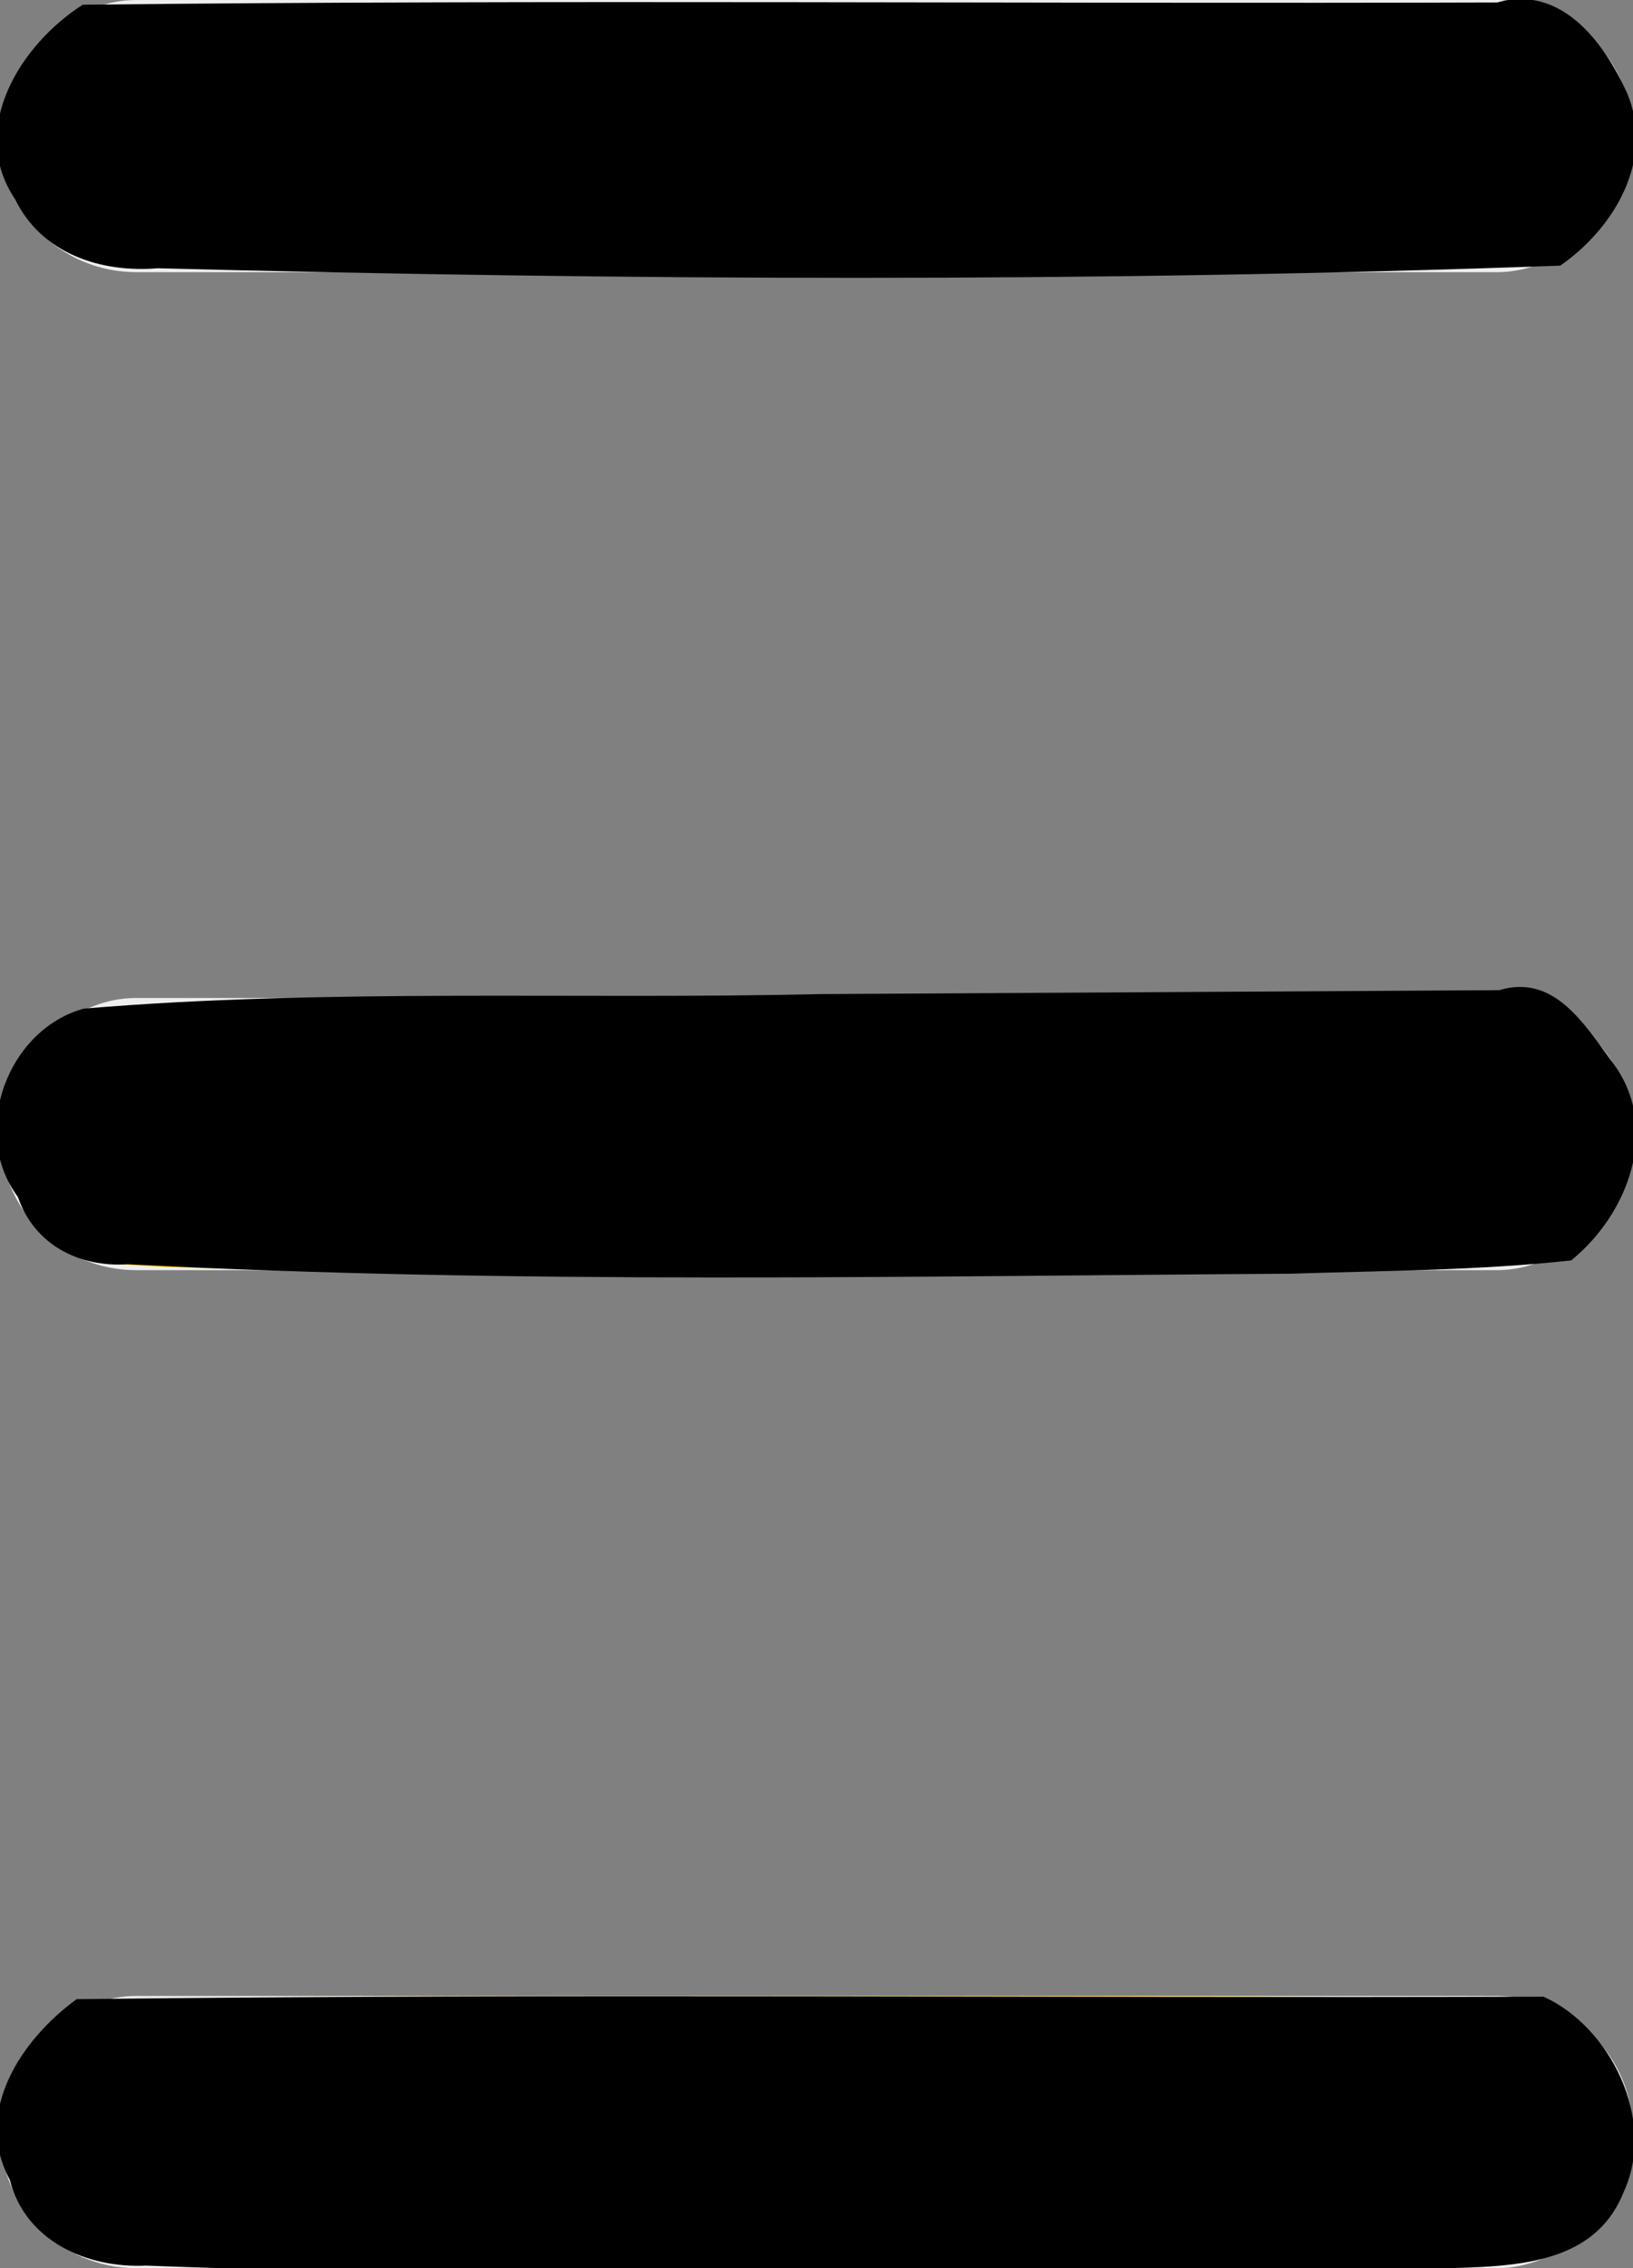 <?xml version="1.0" encoding="UTF-8" standalone="no"?>
<svg
   xmlns:dc="http://purl.org/dc/elements/1.1/"
   xmlns:cc="http://creativecommons.org/ns#"
   xmlns:rdf="http://www.w3.org/1999/02/22-rdf-syntax-ns#"
   xmlns:svg="http://www.w3.org/2000/svg"
   xmlns="http://www.w3.org/2000/svg"
   xmlns:sodipodi="http://sodipodi.sourceforge.net/DTD/sodipodi-0.dtd"
   xmlns:inkscape="http://www.inkscape.org/namespaces/inkscape"
   width="18"
   height="25"
   viewBox="0 0 18 25"
   fill="none"
   version="1.1"
   id="svg8"
   sodipodi:docname="Menu.svg"
   inkscape:version="0.92.5 (2060ec1f9f, 2020-04-08)">
  <rect x="0" y="0" width="18" height="25" fill="#808080" stroke="none"/>
  <defs
     id="defs12" />
  <sodipodi:namedview
     pagecolor="#ffffff"
     bordercolor="#666666"
     borderopacity="1"
     objecttolerance="10"
     gridtolerance="10"
     guidetolerance="10"
     inkscape:pageopacity="0"
     inkscape:pageshadow="2"
     inkscape:window-width="1366"
     inkscape:window-height="720"
     id="namedview10"
     showgrid="false"
     inkscape:zoom="9.44"
     inkscape:cx="-20.925847"
     inkscape:cy="12.5"
     inkscape:window-x="0"
     inkscape:window-y="22"
     inkscape:window-maximized="1"
     inkscape:current-layer="svg8" />
  <rect
     width="18"
     height="3"
     rx="1.5"
     transform="matrix(1 0 0 -1 0 3)"
     fill="#EEEEEE"
     id="rect2" />
  <rect
     width="18"
     height="3"
     rx="1.5"
     transform="matrix(1 0 0 -1 0 14)"
     fill="#EEEEEE"
     id="rect4" />
  <rect
     width="18"
     height="3"
     rx="1.5"
     transform="matrix(1 0 0 -1 0 25)"
     fill="#EEEEEE"
     id="rect6" />
  <path
     style="fill:#ffcc00;stroke-width:0.106"
     d="m 0.763,2.776 c -0.446,-0.272 -0.766,-0.803 -0.766,-1.272 0,-0.468 0.32,-0.999 0.766,-1.273 C 1.101,0.024 1.272,0.02 9.124,0.047 l 8.016,0.027 0.283,0.265 C 18.25,1.112 18.167,2.209 17.237,2.776 16.901,2.981 16.688,2.986 9,2.986 c -7.688,0 -7.901,-0.005 -8.237,-0.211 z"
     id="path16"
     inkscape:connector-curvature="0" />
  <path
     style="fill:#ffcc00;stroke-width:0.106"
     d="M 0.784,13.793 C -0.17,13.211 -0.232,11.804 0.673,11.253 1.016,11.043 1.186,11.039 9.044,11.039 l 8.021,-3.96e-4 0.368,0.323 c 0.643,0.564 0.75,1.433 0.254,2.062 -0.467,0.594 -0.266,0.581 -8.742,0.58 -7.612,-3.81e-4 -7.825,-0.006 -8.161,-0.211 z"
     id="path18"
     inkscape:connector-curvature="0" />
  <path
     style="fill:#ffcc00;stroke-width:0.106"
     d="M 0.867,24.836 C -0.214,24.293 -0.264,22.763 0.78,22.193 1.107,22.014 1.624,22.002 9.021,22.002 c 7.675,0 7.901,0.006 8.238,0.21 0.729,0.441 0.947,1.473 0.457,2.162 -0.478,0.671 -0.159,0.648 -8.711,0.647 -7.186,-1.48e-4 -7.798,-0.014 -8.139,-0.185 z"
     id="path20"
     inkscape:connector-curvature="0" />
  <path
     style="fill:#000000;stroke-width:0.106"
     d="M 0.912,0.052 C 0.226,0.49 -0.357,1.418 0.166,2.195 0.458,2.796 1.11,3.009 1.738,2.957 6.889,3.09 12.048,3.115 17.198,2.928 17.796,2.512 18.243,1.76 17.934,1.023 17.675,0.457 17.206,-0.171 16.503,0.027 11.307,0.044 6.1,-0.006 0.912,0.052 Z"
     id="path12"
     inkscape:connector-curvature="0" />
  <path
     style="fill:#000000;stroke-width:0.106"
     d="m 9.052,10.957 c -2.708,0.063 -5.429,-0.066 -8.128,0.16 -0.84,0.23 -1.26,1.361 -0.726,2.077 0.179,0.526 0.675,0.777 1.208,0.741 4.268,0.222 8.548,0.131 12.821,0.104 1.029,-0.033 2.076,-0.036 3.091,-0.146 0.633,-0.513 0.991,-1.466 0.46,-2.178 -0.313,-0.42 -0.642,-0.985 -1.254,-0.801 -2.491,0.014 -4.982,0.029 -7.472,0.043 z"
     id="path14"
     inkscape:connector-curvature="0" />
  <path
     style="fill:#000000;stroke-width:0.106"
     d="m 0.845,22.035 c -0.607,0.442 -1.144,1.239 -0.737,1.991 0.173,0.678 0.853,0.978 1.504,0.946 4.623,0.172 9.254,0.144 13.879,0.051 0.831,-0.07 2.024,0.104 2.407,-0.864 0.367,-0.799 -0.155,-1.823 -0.884,-2.151 -5.388,0.018 -10.79,-0.036 -16.169,0.027 z"
     id="path17"
     inkscape:connector-curvature="0" />
</svg>

